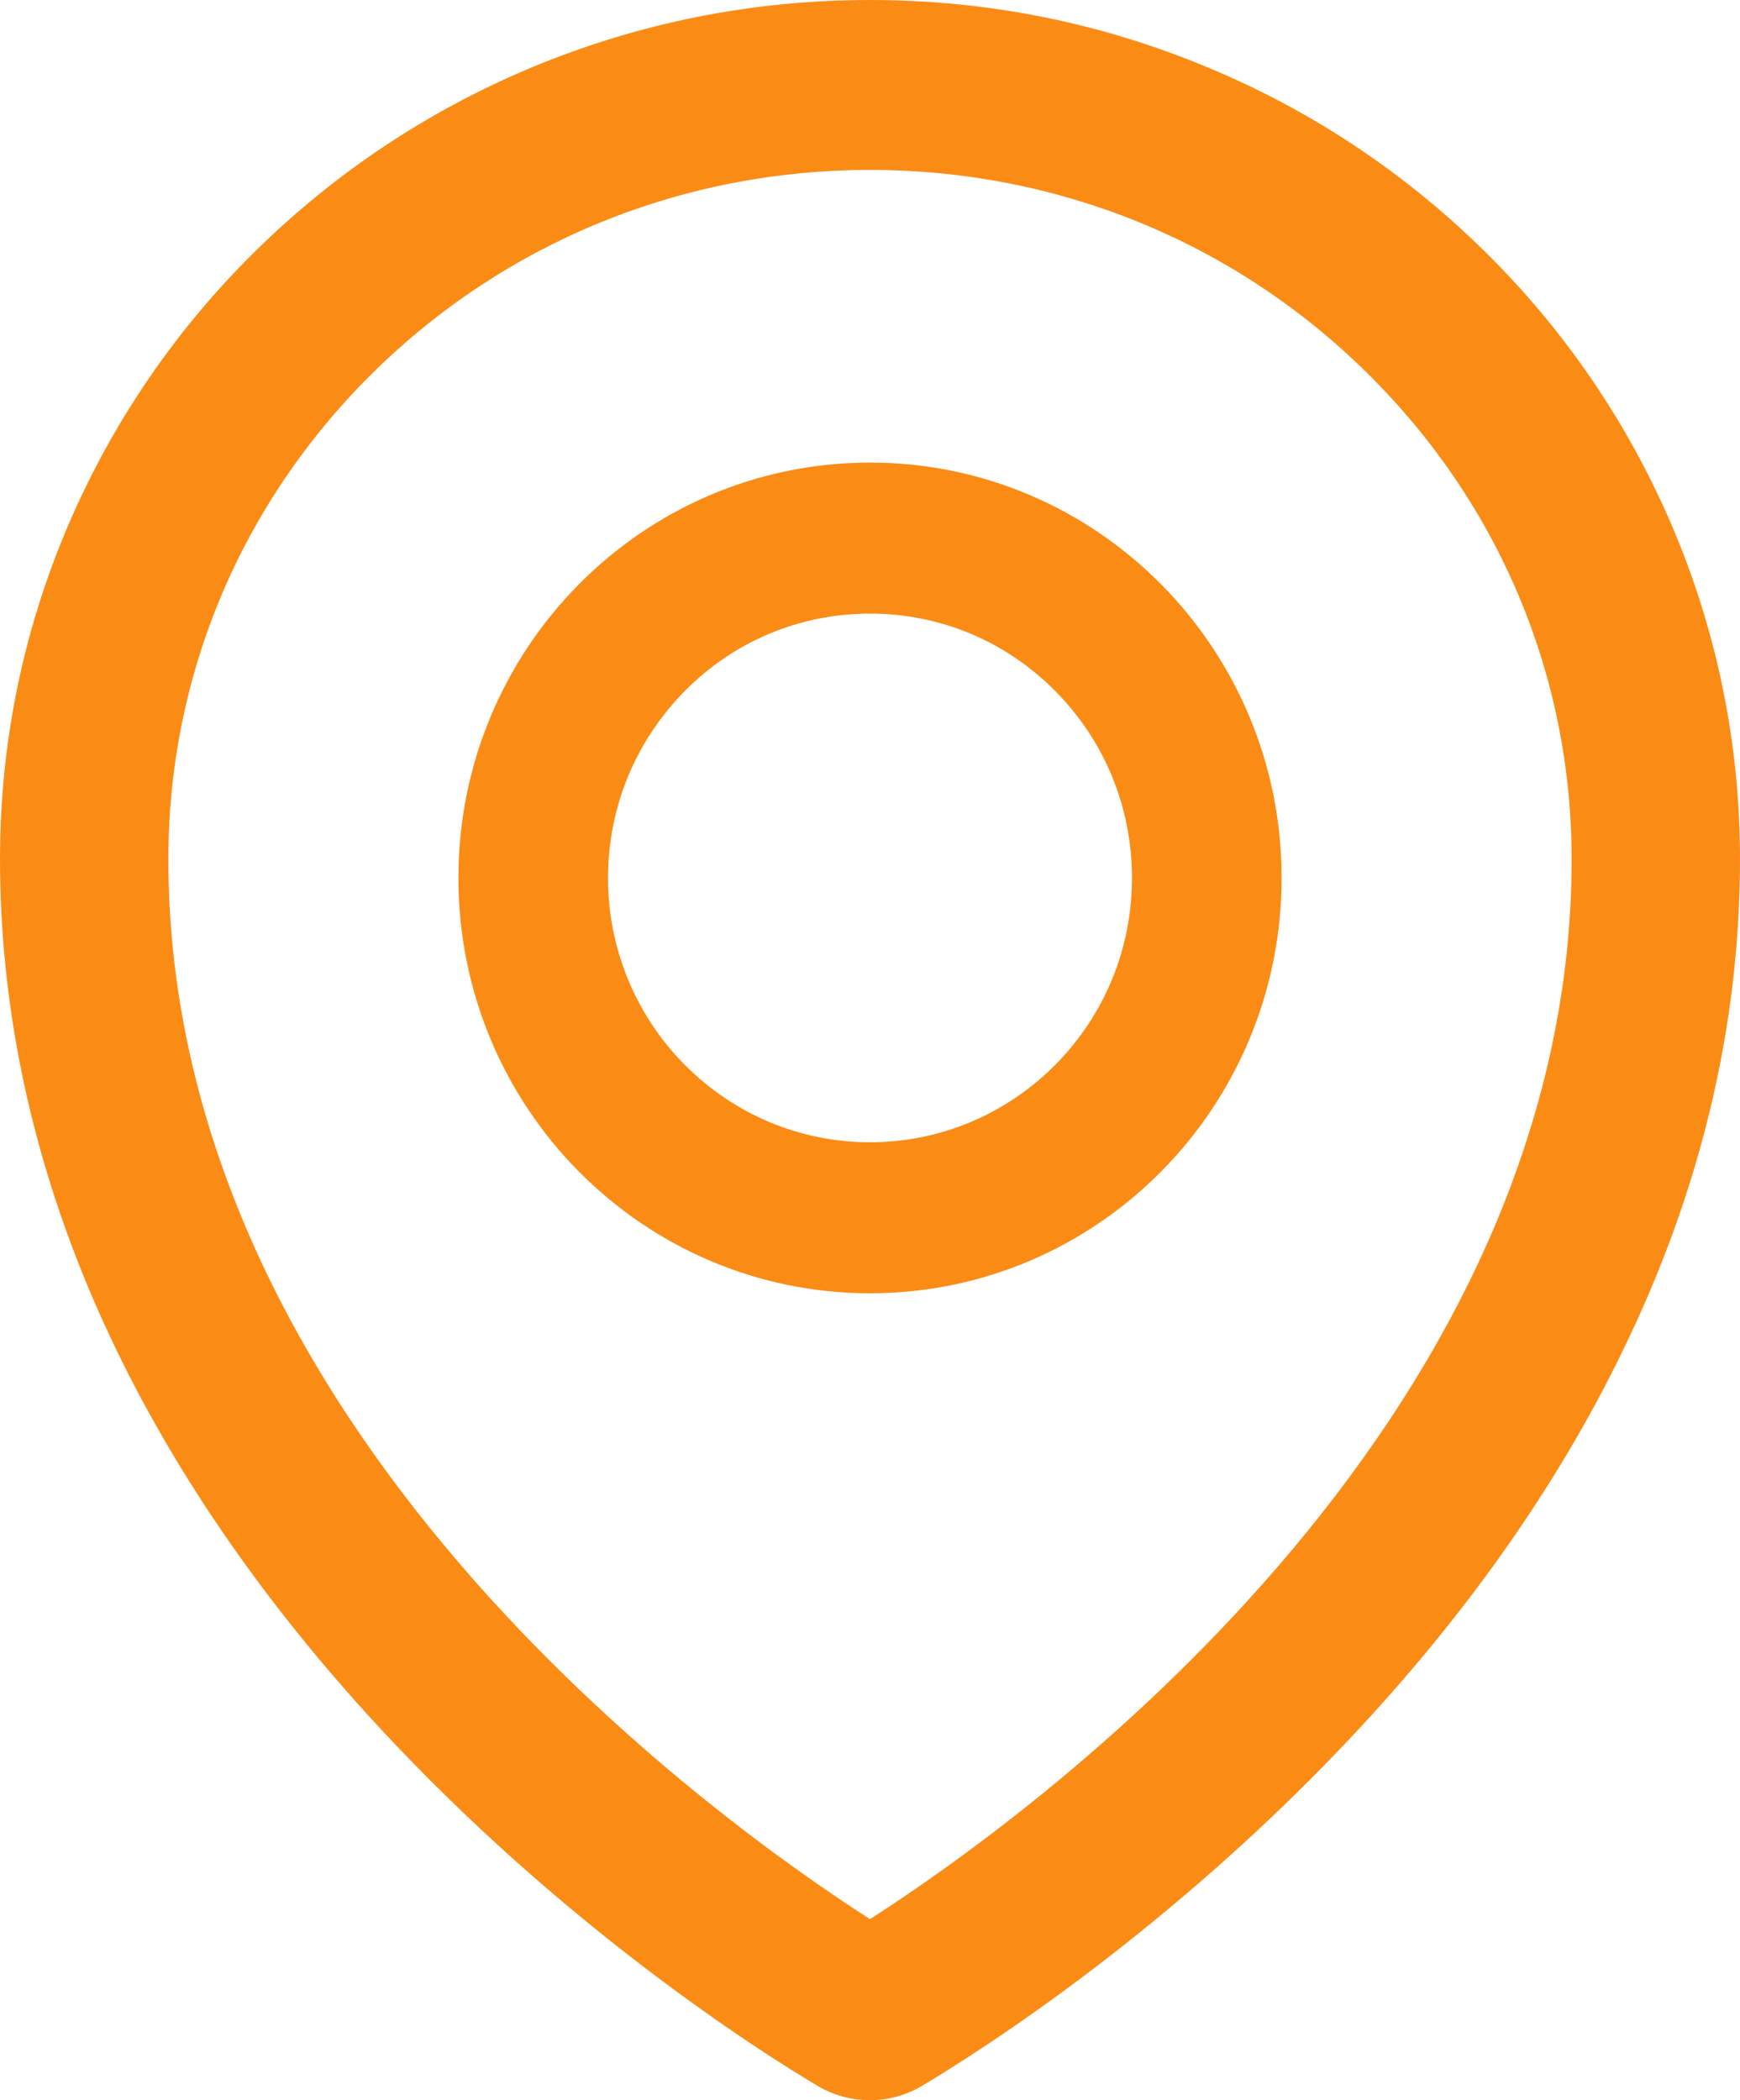 <svg width="29" height="35" viewBox="0 0 29 35" fill="none" xmlns="http://www.w3.org/2000/svg">
<path d="M27.854 8.735C27.12 7.028 26.062 5.482 24.74 4.185C23.413 2.876 21.849 1.837 20.132 1.125C18.347 0.378 16.453 0 14.5 0C12.547 0 10.653 0.378 8.868 1.121C7.141 1.841 5.593 2.871 4.26 4.181C2.939 5.479 1.881 7.024 1.146 8.731C0.386 10.501 0 12.381 0 14.316C0 17.093 0.659 19.858 1.953 22.524C2.994 24.668 4.447 26.756 6.279 28.743C9.409 32.133 12.691 34.206 13.623 34.76C13.887 34.918 14.189 35.001 14.496 35C14.8 35 15.1 34.921 15.369 34.76C16.301 34.206 19.583 32.133 22.713 28.743C24.545 26.76 25.999 24.668 27.039 22.524C28.341 19.862 29 17.101 29 14.32C29 12.385 28.614 10.505 27.854 8.735ZM14.5 31.983C11.931 30.335 2.806 23.811 2.806 14.32C2.806 11.256 4.019 8.377 6.221 6.206C8.431 4.031 11.37 2.832 14.5 2.832C17.63 2.832 20.569 4.031 22.779 6.21C24.981 8.377 26.194 11.256 26.194 14.32C26.194 23.811 17.069 30.335 14.5 31.983ZM14.5 7.709C10.711 7.709 7.64 10.808 7.64 14.631C7.64 18.454 10.711 21.553 14.5 21.553C18.289 21.553 21.36 18.454 21.36 14.631C21.36 10.808 18.289 7.709 14.5 7.709ZM17.587 17.746C17.182 18.155 16.701 18.48 16.171 18.702C15.641 18.923 15.073 19.037 14.5 19.036C13.335 19.036 12.239 18.576 11.413 17.746C11.007 17.337 10.685 16.852 10.465 16.317C10.246 15.783 10.133 15.21 10.134 14.631C10.134 13.455 10.591 12.35 11.413 11.516C12.239 10.682 13.335 10.226 14.5 10.226C15.665 10.226 16.761 10.682 17.587 11.516C18.413 12.35 18.866 13.455 18.866 14.631C18.866 15.807 18.413 16.912 17.587 17.746Z" fill="#FA8C16"/>
</svg>

